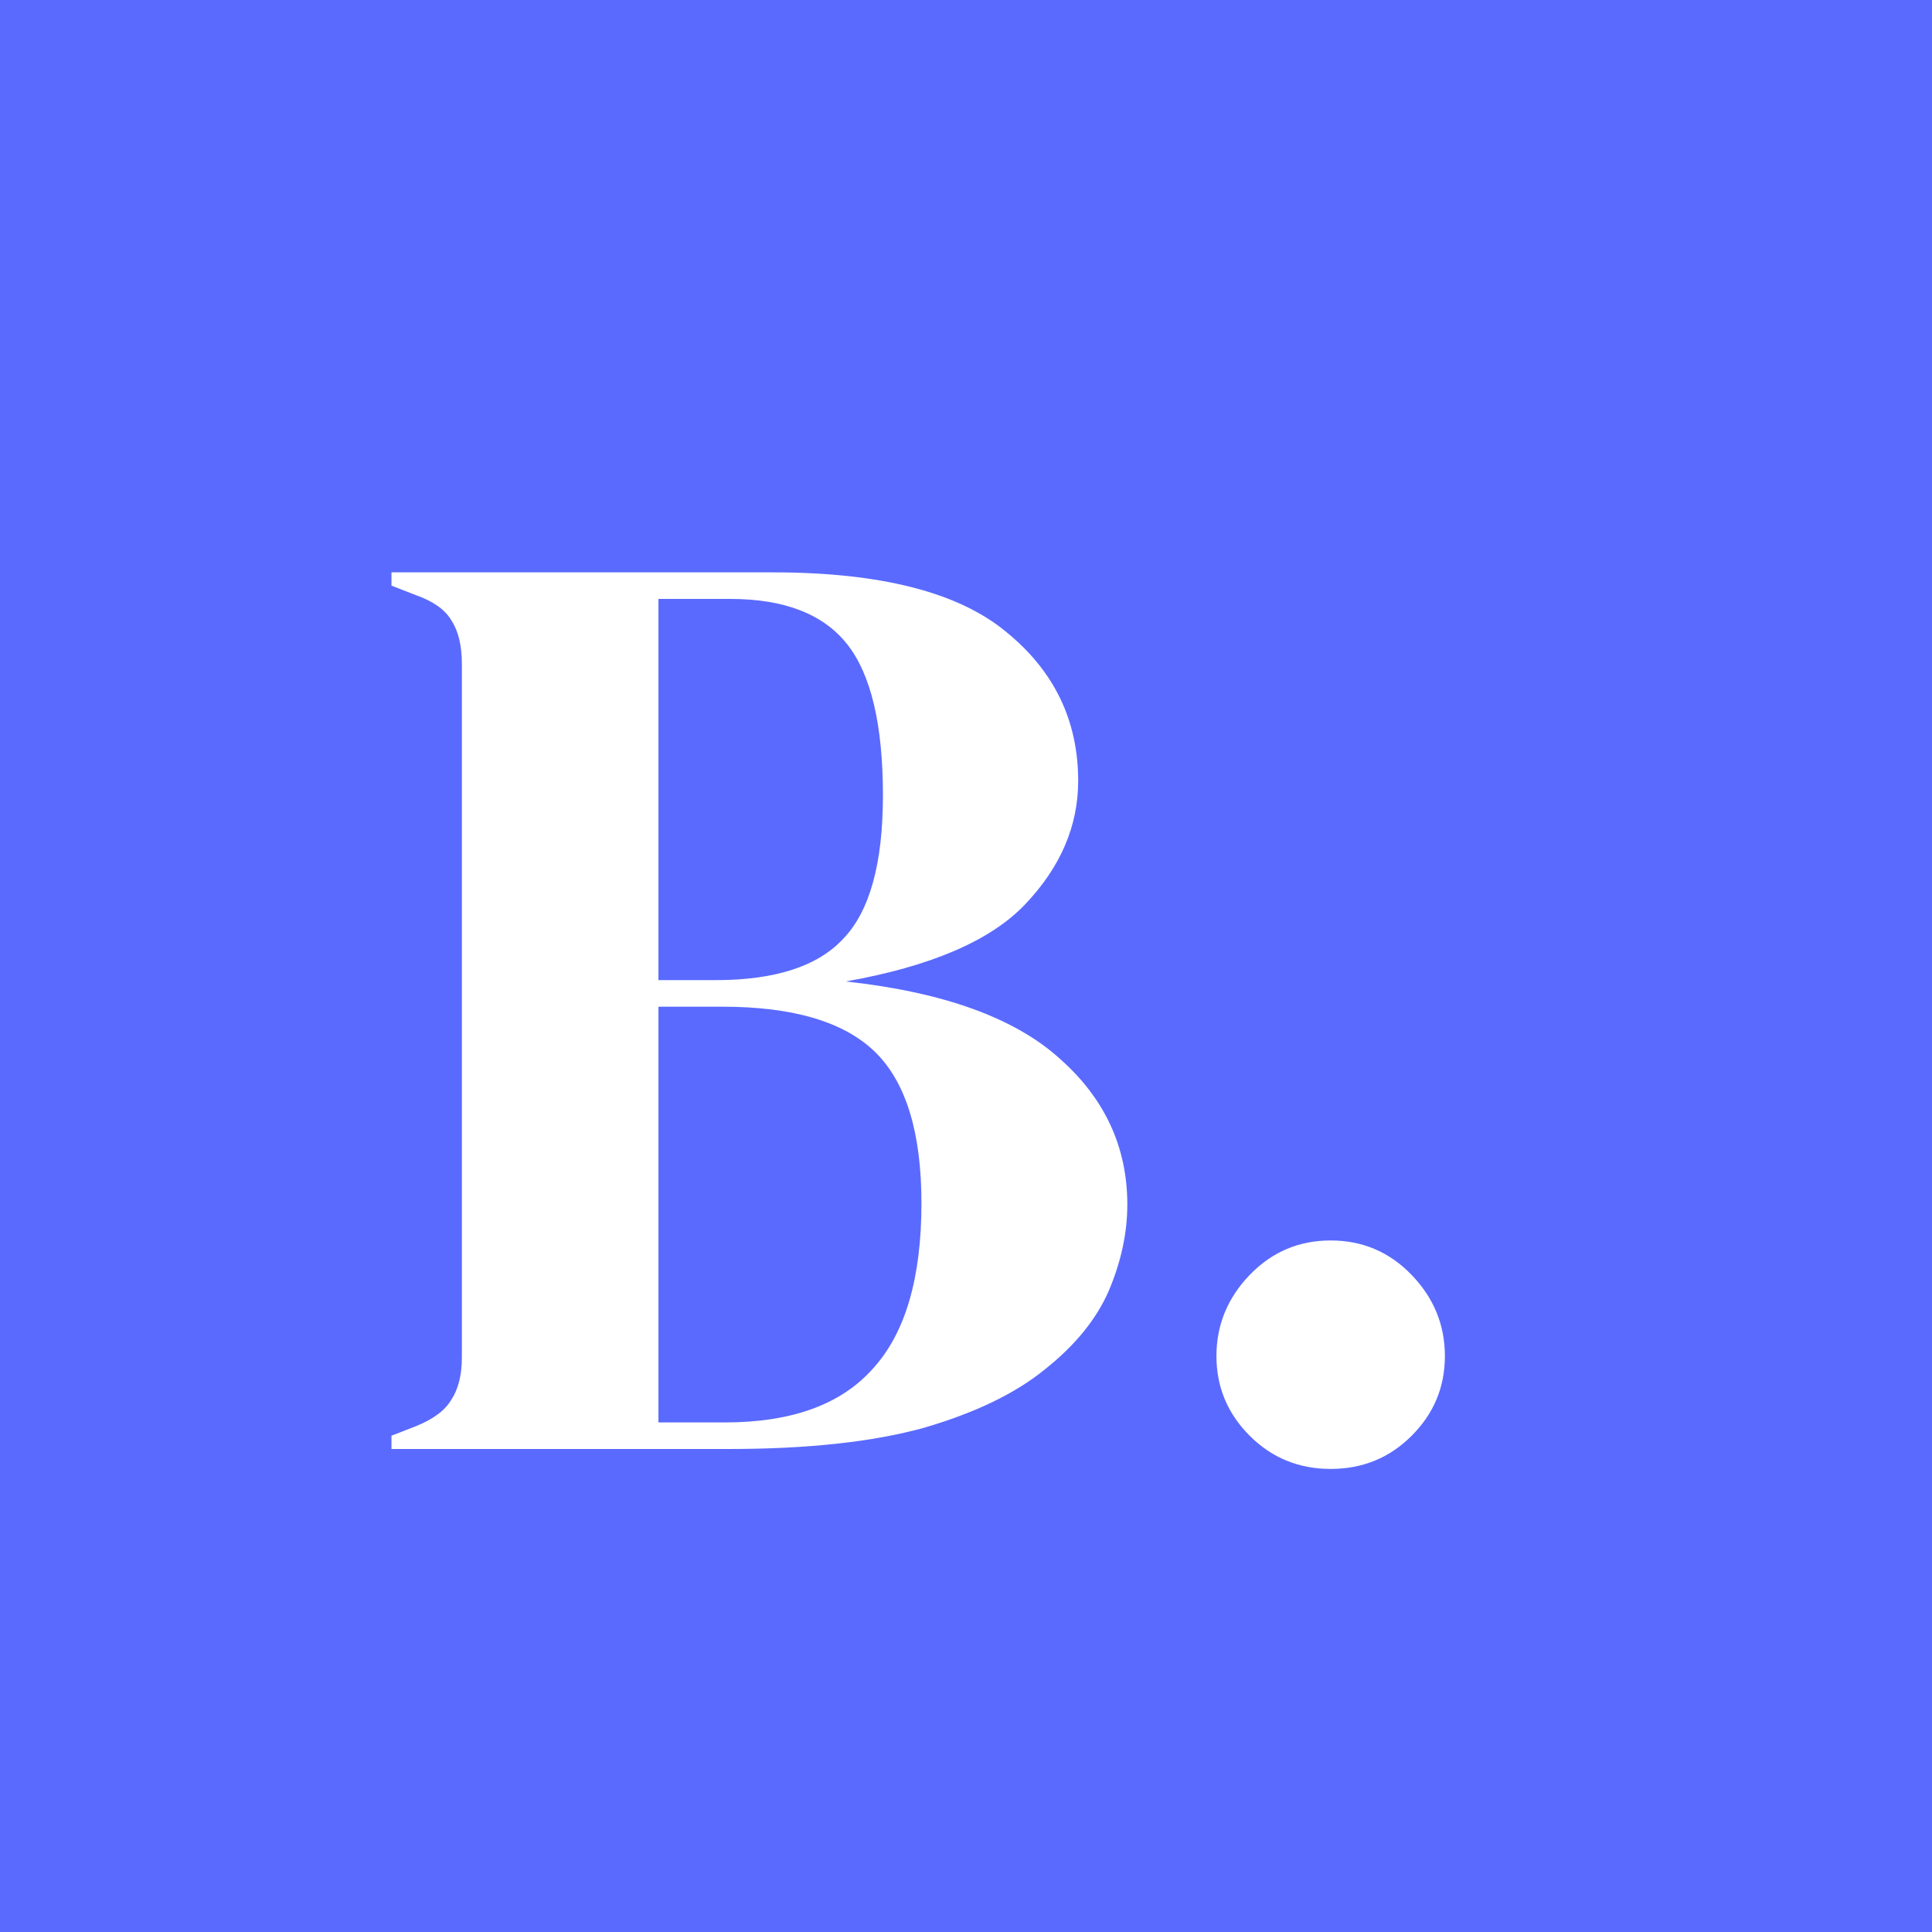 <svg width="32" height="32" viewBox="0 0 32 32" fill="none" xmlns="http://www.w3.org/2000/svg">
<rect width="32" height="32" fill="#5A6AFF"/>
<path d="M6.484 24V23.78L6.88 23.626C7.173 23.509 7.371 23.362 7.474 23.186C7.591 23.01 7.65 22.775 7.65 22.482V10.998C7.65 10.69 7.591 10.448 7.474 10.272C7.371 10.096 7.173 9.957 6.88 9.854L6.484 9.7V9.48H12.798C14.587 9.48 15.878 9.81 16.67 10.47C17.462 11.115 17.858 11.937 17.858 12.934C17.858 13.682 17.565 14.364 16.978 14.98C16.406 15.581 15.416 16.007 14.008 16.256C15.621 16.432 16.802 16.857 17.55 17.532C18.298 18.192 18.672 18.999 18.672 19.952C18.672 20.421 18.569 20.898 18.364 21.382C18.159 21.851 17.807 22.284 17.308 22.68C16.824 23.076 16.157 23.399 15.306 23.648C14.455 23.883 13.377 24 12.072 24H6.484ZM10.906 16.234H11.852C12.835 16.234 13.539 16.007 13.964 15.552C14.404 15.097 14.624 14.305 14.624 13.176C14.624 12.003 14.426 11.167 14.03 10.668C13.634 10.169 12.989 9.92 12.094 9.92H10.906V16.234ZM10.906 23.56H12.006C13.106 23.56 13.92 23.267 14.448 22.68C14.991 22.093 15.262 21.177 15.262 19.93C15.262 18.757 15.005 17.921 14.492 17.422C13.979 16.923 13.135 16.674 11.962 16.674H10.906V23.56ZM22.04 24.33C21.512 24.33 21.065 24.147 20.698 23.78C20.332 23.413 20.148 22.973 20.148 22.46C20.148 21.947 20.332 21.499 20.698 21.118C21.065 20.737 21.512 20.546 22.04 20.546C22.568 20.546 23.016 20.737 23.382 21.118C23.749 21.499 23.932 21.947 23.932 22.46C23.932 22.973 23.749 23.413 23.382 23.78C23.016 24.147 22.568 24.33 22.04 24.33Z" fill="white"/>
</svg>
